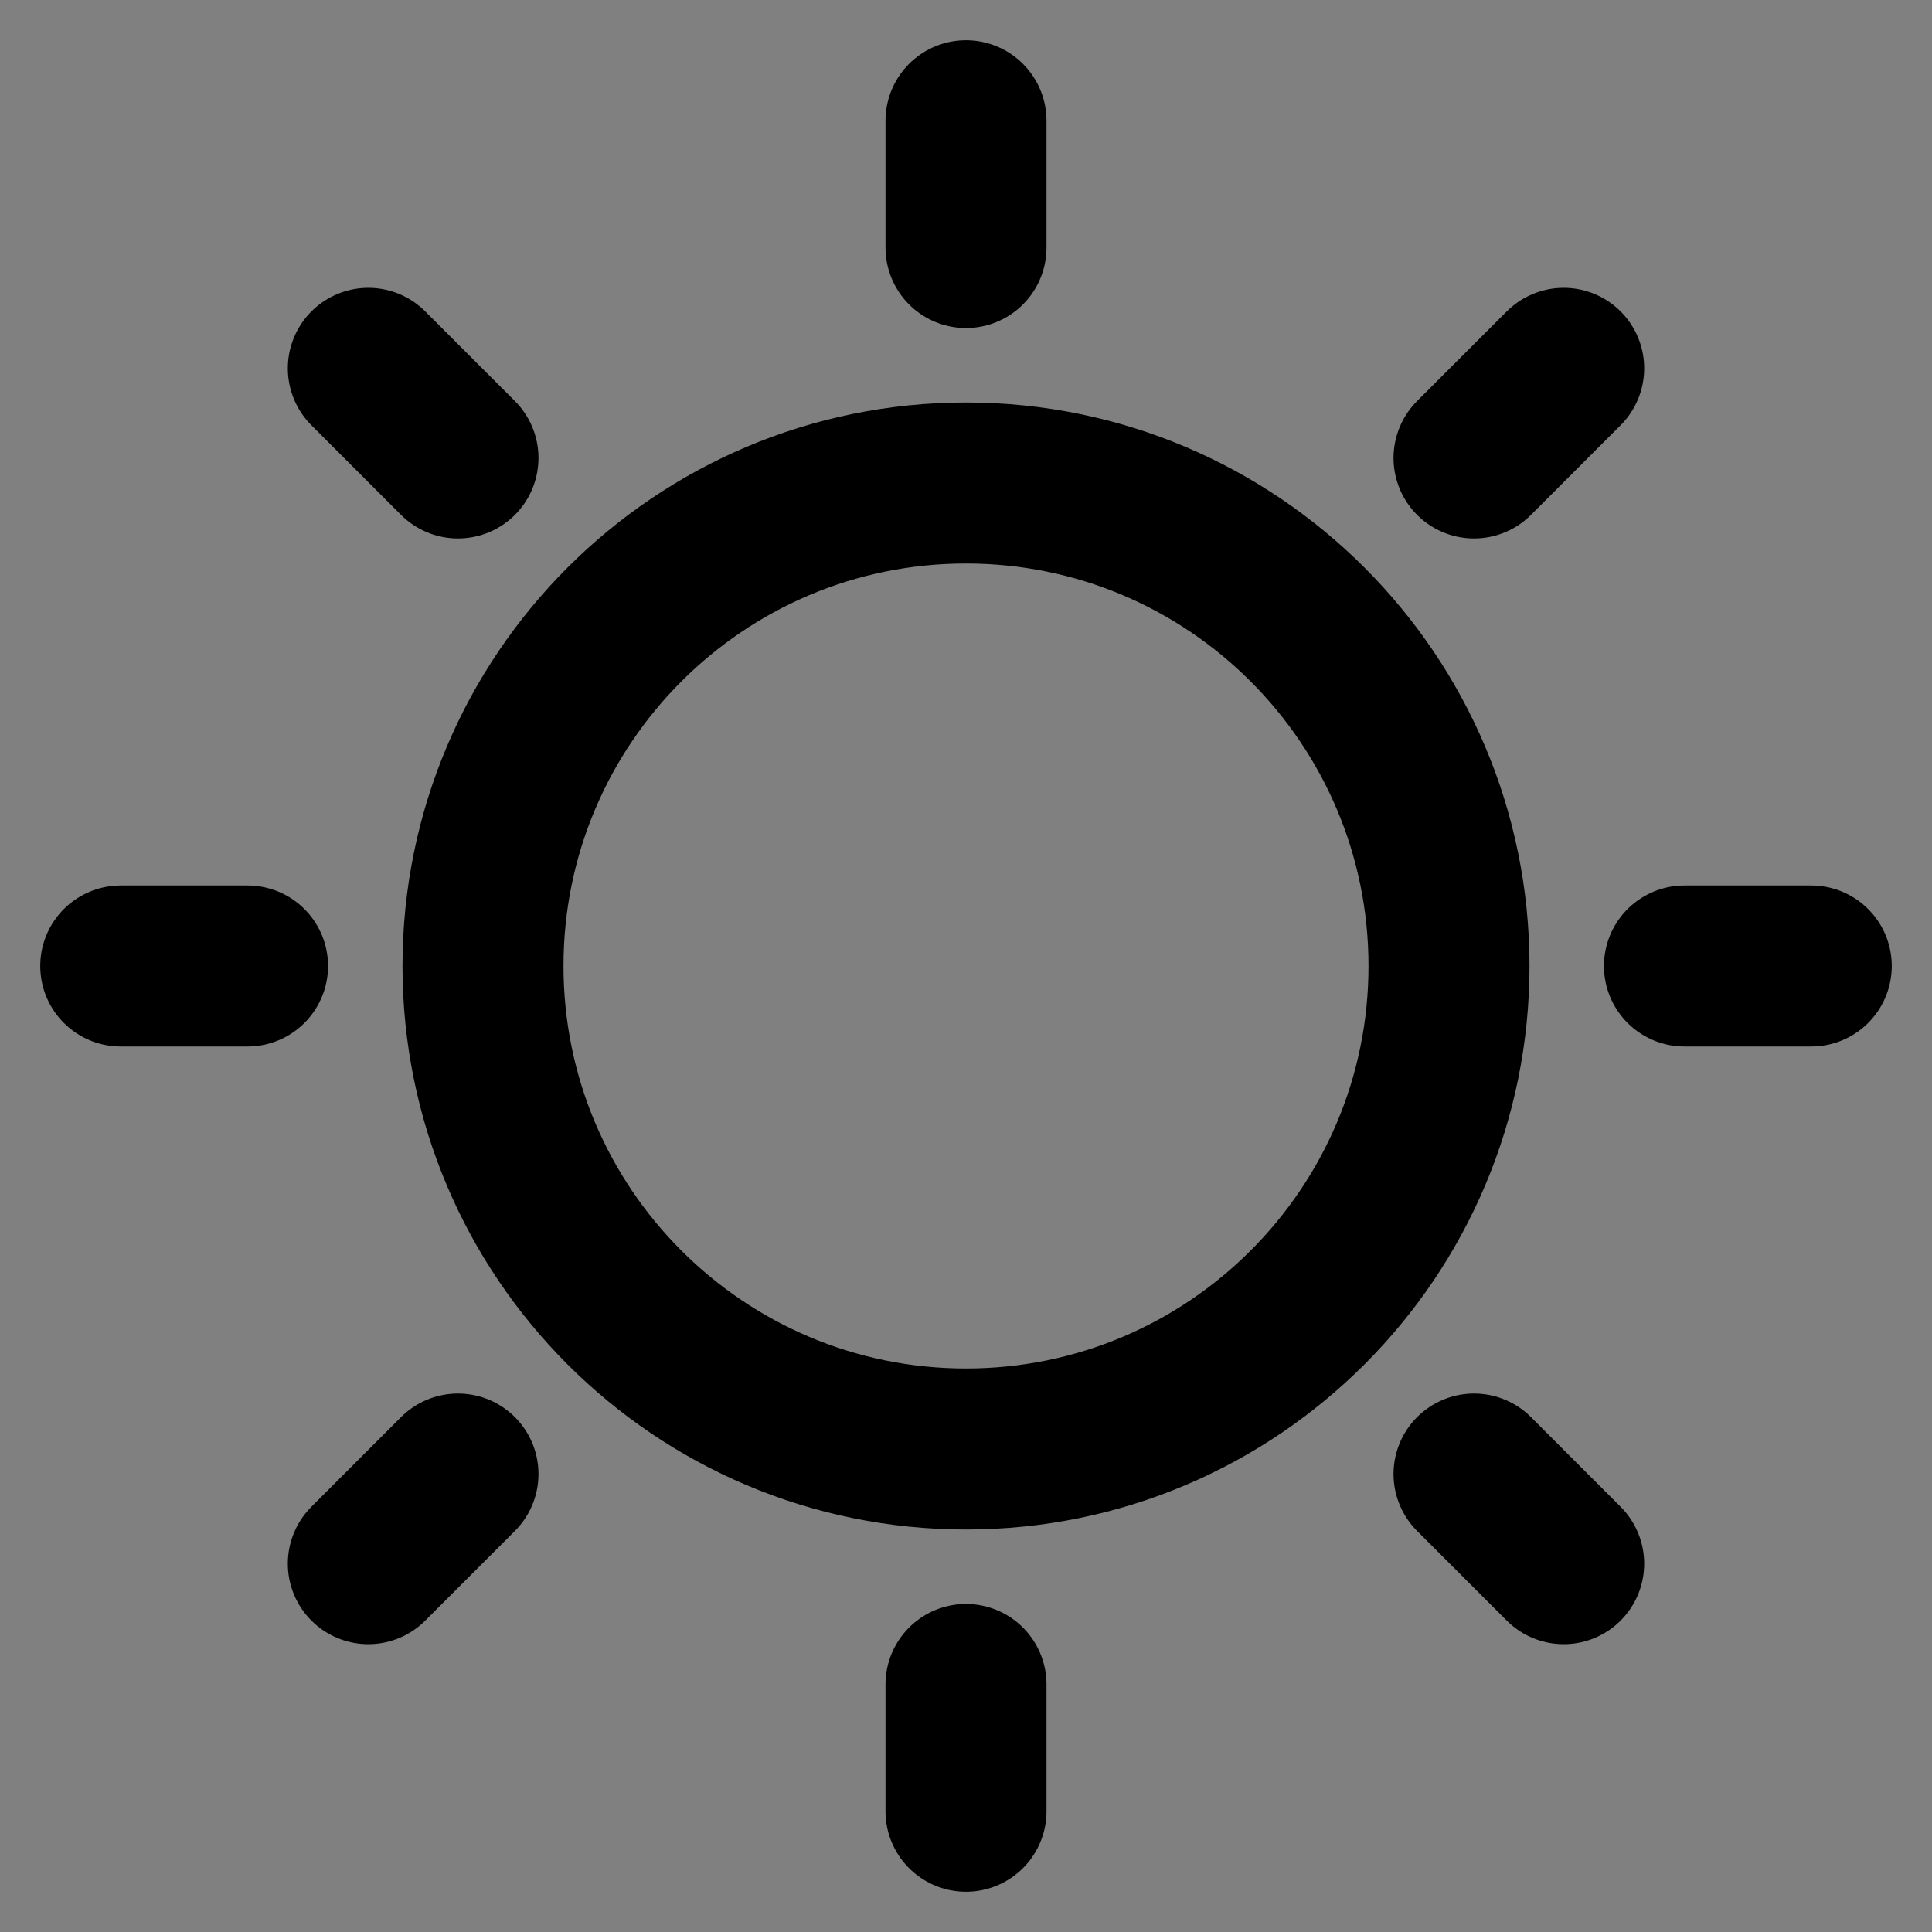 <svg viewBox="0 0 48 48" fill="none" xmlns="http://www.w3.org/2000/svg"><rect x="0" y="0" width="48" height="48" fill="#808080" stroke="none"/><rect fill="white" fill-opacity="0.01"/><path fill-rule="evenodd" clip-rule="evenodd" d="M24 3V6.15V3Z" fill="black"/><path d="M24 3V6.15" stroke="currentColor" stroke-width="4" stroke-linecap="round" stroke-linejoin="round"/><path fill-rule="evenodd" clip-rule="evenodd" d="M38.849 9.151L36.622 11.378L38.849 9.151Z" fill="black"/><path d="M38.849 9.151L36.622 11.378" stroke="currentColor" stroke-width="4" stroke-linecap="round" stroke-linejoin="round"/><path fill-rule="evenodd" clip-rule="evenodd" d="M45 24H41.85H45Z" fill="black"/><path d="M45 24H41.85" stroke="currentColor" stroke-width="4" stroke-linecap="round" stroke-linejoin="round"/><path fill-rule="evenodd" clip-rule="evenodd" d="M38.849 38.849L36.622 36.622L38.849 38.849Z" fill="black"/><path d="M38.849 38.849L36.622 36.622" stroke="currentColor" stroke-width="4" stroke-linecap="round" stroke-linejoin="round"/><path fill-rule="evenodd" clip-rule="evenodd" d="M24 45V41.85V45Z" fill="black"/><path d="M24 45V41.85" stroke="currentColor" stroke-width="4" stroke-linecap="round" stroke-linejoin="round"/><path fill-rule="evenodd" clip-rule="evenodd" d="M9.151 38.849L11.378 36.622L9.151 38.849Z" fill="black"/><path d="M9.151 38.849L11.378 36.622" stroke="currentColor" stroke-width="4" stroke-linecap="round" stroke-linejoin="round"/><path fill-rule="evenodd" clip-rule="evenodd" d="M3 24H6.15H3Z" fill="black"/><path d="M3 24H6.15" stroke="currentColor" stroke-width="4" stroke-linecap="round" stroke-linejoin="round"/><path fill-rule="evenodd" clip-rule="evenodd" d="M9.151 9.151L11.378 11.378L9.151 9.151Z" fill="black"/><path d="M9.151 9.151L11.378 11.378" stroke="currentColor" stroke-width="4" stroke-linecap="round" stroke-linejoin="round"/><path d="M24 36C30.627 36 36 30.627 36 24C36 17.373 30.627 12 24 12C17.373 12 12 17.373 12 24C12 30.627 17.373 36 24 36Z" fill="none" stroke="currentColor" stroke-width="4" stroke-linejoin="round"/></svg>
